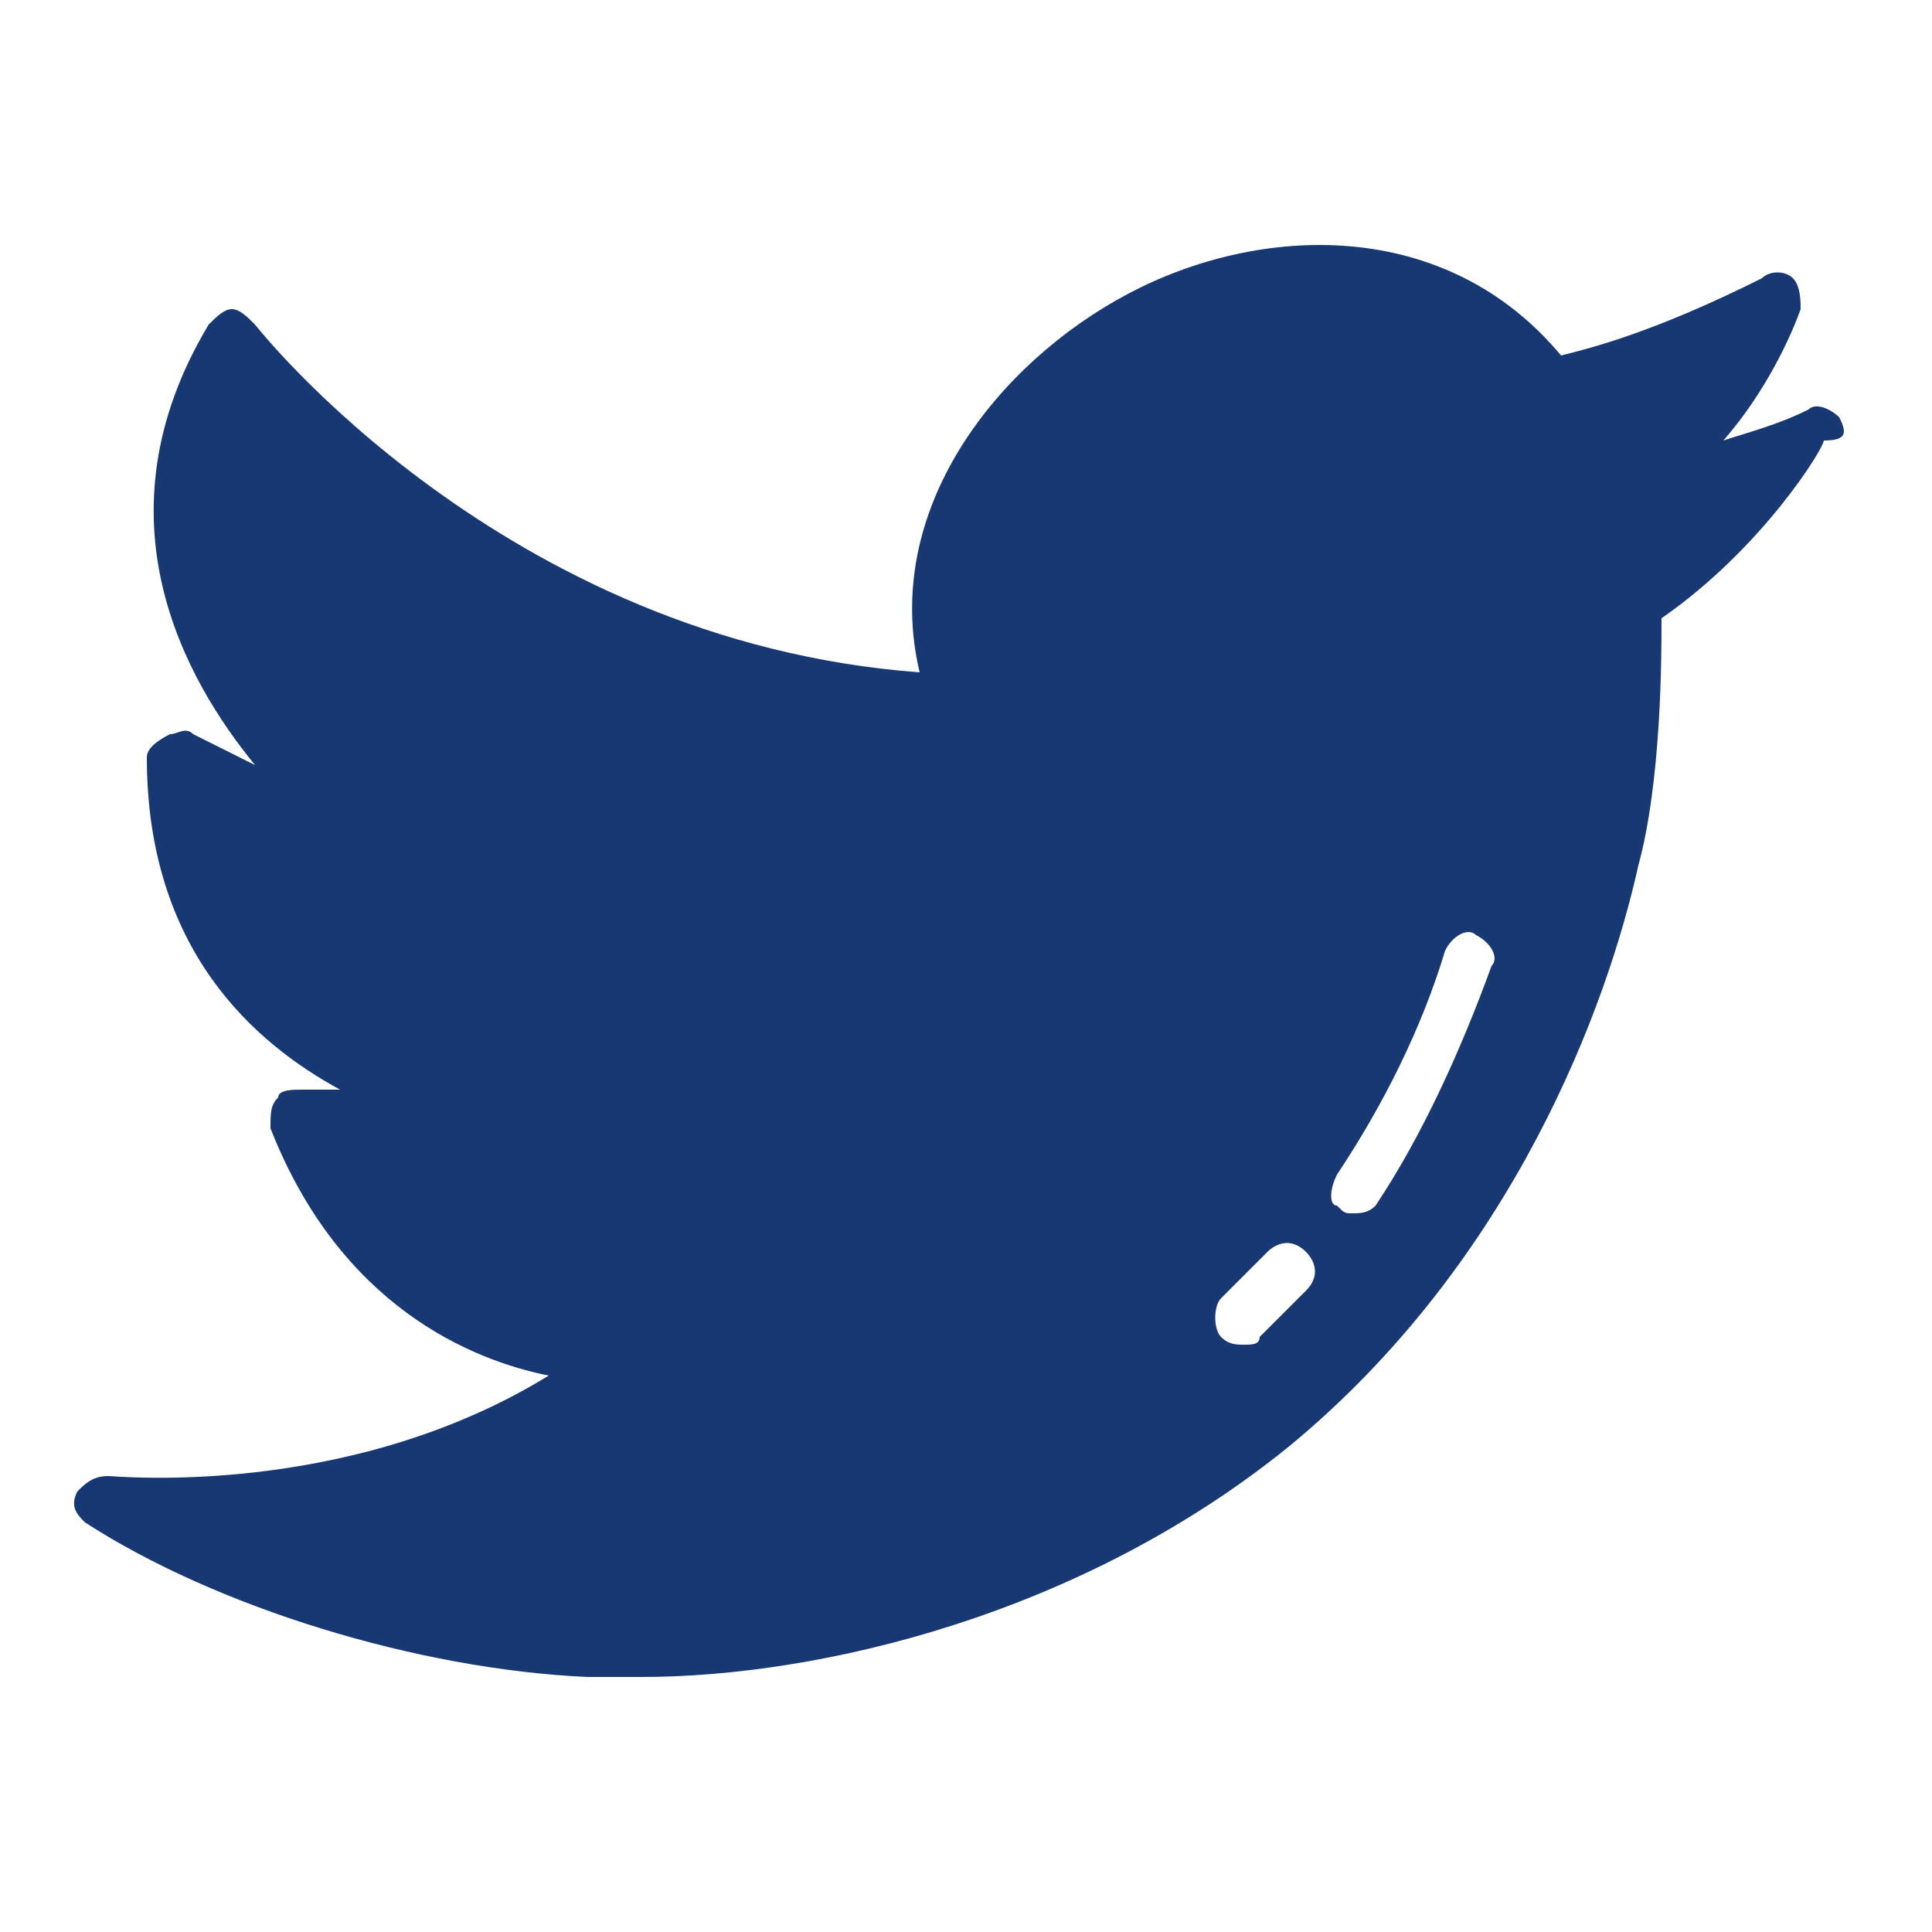 <?xml version="1.0" encoding="utf-8"?>
<!-- Generator: Adobe Illustrator 22.0.1, SVG Export Plug-In . SVG Version: 6.00 Build 0)  -->
<svg version="1.1" id="Layer_1" xmlns="http://www.w3.org/2000/svg" xmlns:xlink="http://www.w3.org/1999/xlink" x="0px" y="0px"
	 viewBox="0 0 25 25" style="enable-background:new 0 0 25 25;" xml:space="preserve">
<style type="text/css">
	.st0{fill:none;}
	.st1{fill:#173872;}
</style>
<g>
	<title>background</title>
	<rect id="canvas_background" x="-1" y="-1" class="st0" width="27" height="27"/>
</g>
<g>
	<title>Layer 1</title>
	<path id="svg_2" class="st1" d="M23.8,5.4c-0.1-0.1-0.3-0.2-0.4-0.1c-0.4,0.2-0.8,0.3-1.1,0.4C23,4.9,23.3,4,23.3,4
		c0-0.1,0-0.3-0.1-0.4c-0.1-0.1-0.3-0.1-0.4,0c-1.4,0.7-2.2,0.9-2.6,1c-1.5-1.8-3.9-1.7-5.6-0.8c-1.7,0.9-3.2,2.8-2.7,4.9
		C6.5,8.3,3.3,4.2,3.3,4.2C3.2,4.1,3.1,4,3,4C2.9,4,2.8,4.1,2.7,4.2C1.2,6.7,2.4,8.8,3.3,9.9C2.9,9.7,2.5,9.5,2.5,9.5
		c-0.1-0.1-0.2,0-0.3,0C2,9.6,1.9,9.7,1.9,9.8c0,2.5,1.4,3.7,2.5,4.3c-0.3,0-0.5,0-0.5,0c-0.1,0-0.3,0-0.3,0.1
		c-0.1,0.1-0.1,0.2-0.1,0.4c0.9,2.3,2.6,3,3.6,3.2c-2.6,1.6-5.6,1.3-5.7,1.3c-0.2,0-0.3,0.1-0.4,0.2c-0.1,0.2,0,0.3,0.1,0.4
		c1.7,1.1,4.3,1.9,6.5,2c0.2,0,0.4,0,0.7,0c2.3,0,5.7-0.8,8.4-3c2.9-2.4,4.1-5.7,4.5-7.5c0.3-1.1,0.3-2.7,0.3-3.2
		c1.3-0.9,2.1-2.2,2.1-2.3C23.9,5.7,23.9,5.6,23.8,5.4z M16.1,17.4c-0.1,0-0.2,0-0.3-0.1c-0.1-0.1-0.1-0.4,0-0.5
		c0.2-0.2,0.4-0.4,0.6-0.6c0.1-0.1,0.3-0.2,0.5,0c0.1,0.1,0.2,0.3,0,0.5c-0.2,0.2-0.4,0.4-0.6,0.6C16.3,17.4,16.2,17.4,16.1,17.4z
		 M17.3,15.2c0.6-0.9,1.1-1.9,1.4-2.9c0.1-0.2,0.3-0.3,0.4-0.2c0.2,0.1,0.3,0.3,0.2,0.4c-0.4,1.1-0.9,2.2-1.5,3.1
		c-0.1,0.1-0.2,0.1-0.3,0.1c-0.1,0-0.1,0-0.2-0.1C17.2,15.6,17.2,15.4,17.3,15.2z"/>
</g>
</svg>

